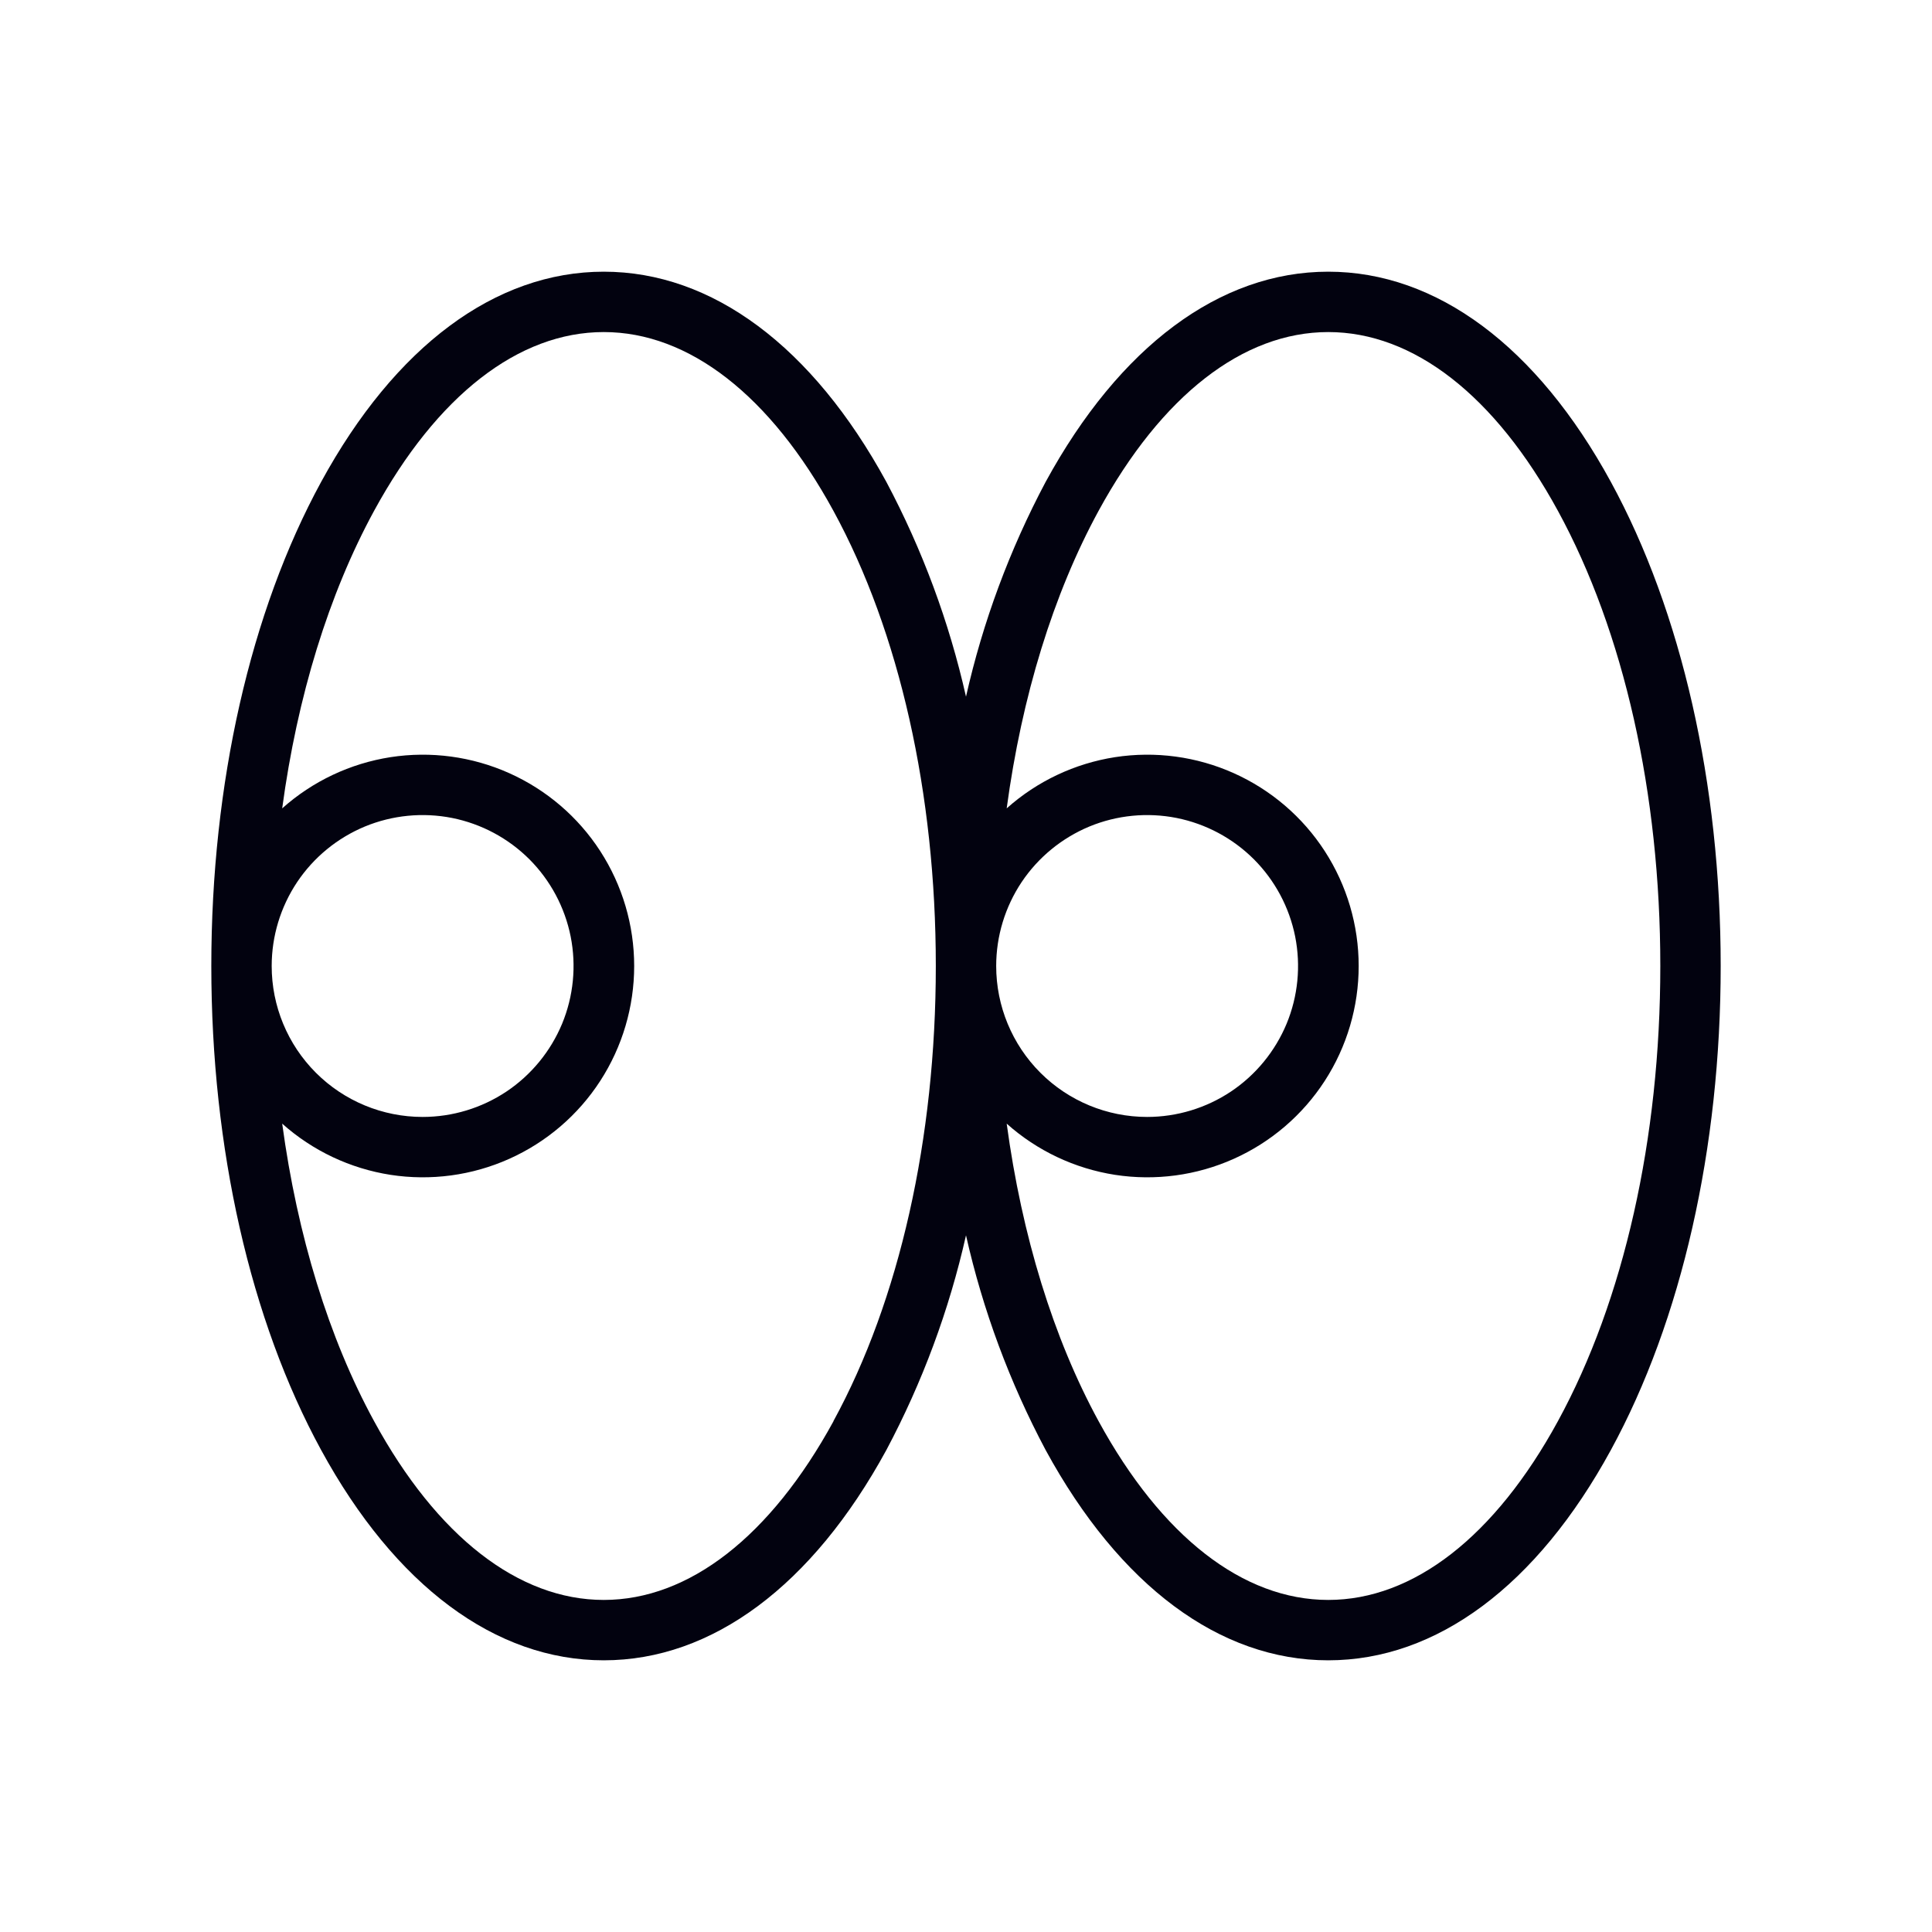<svg width="32" height="32" viewBox="0 0 32 32" fill="none" xmlns="http://www.w3.org/2000/svg">
<path d="M26.681 7.982C25.456 5.736 23.794 4.5 22 4.5C20.206 4.5 18.544 5.736 17.319 7.982C16.723 9.104 16.279 10.3 16 11.539C15.721 10.3 15.277 9.104 14.681 7.982C13.456 5.736 11.794 4.5 10 4.5C8.206 4.5 6.544 5.736 5.319 7.982C4.146 10.133 3.5 12.98 3.5 16C3.5 19.02 4.146 21.867 5.319 24.017C6.544 26.264 8.206 27.5 10 27.5C11.794 27.5 13.456 26.264 14.681 24.017C15.277 22.896 15.721 21.7 16 20.461C16.279 21.7 16.723 22.896 17.319 24.017C18.544 26.267 20.206 27.5 22 27.5C23.794 27.5 25.456 26.264 26.681 24.017C27.854 21.867 28.5 19.017 28.5 16C28.5 12.982 27.854 10.133 26.681 7.982ZM13.806 23.539C12.762 25.449 11.411 26.5 10 26.5C8.589 26.5 7.237 25.449 6.196 23.539C5.446 22.164 4.925 20.465 4.674 18.611C5.178 19.061 5.801 19.355 6.468 19.459C7.135 19.562 7.819 19.47 8.435 19.194C9.051 18.918 9.575 18.47 9.942 17.903C10.309 17.336 10.504 16.675 10.504 16C10.504 15.325 10.309 14.664 9.942 14.097C9.575 13.53 9.051 13.082 8.435 12.806C7.819 12.53 7.135 12.438 6.468 12.541C5.801 12.645 5.178 12.939 4.674 13.389C4.924 11.535 5.445 9.84 6.196 8.461C7.237 6.551 8.589 5.5 10 5.5C11.411 5.5 12.762 6.551 13.804 8.461C14.898 10.466 15.5 13.144 15.5 16C15.5 18.856 14.898 21.534 13.804 23.539H13.806ZM4.5 16C4.5 15.505 4.647 15.022 4.921 14.611C5.196 14.2 5.586 13.88 6.043 13.69C6.5 13.501 7.003 13.452 7.488 13.548C7.973 13.645 8.418 13.883 8.768 14.232C9.117 14.582 9.355 15.027 9.452 15.512C9.548 15.997 9.499 16.5 9.31 16.957C9.12 17.413 8.8 17.804 8.389 18.079C7.978 18.353 7.494 18.5 7 18.5C6.337 18.5 5.701 18.237 5.232 17.768C4.763 17.299 4.5 16.663 4.5 16ZM25.804 23.539C24.762 25.449 23.411 26.5 22 26.5C20.589 26.5 19.238 25.449 18.196 23.539C17.446 22.164 16.925 20.465 16.674 18.611C17.178 19.061 17.801 19.355 18.468 19.459C19.136 19.562 19.819 19.47 20.435 19.194C21.051 18.918 21.575 18.47 21.942 17.903C22.309 17.336 22.504 16.675 22.504 16C22.504 15.325 22.309 14.664 21.942 14.097C21.575 13.53 21.051 13.082 20.435 12.806C19.819 12.53 19.136 12.438 18.468 12.541C17.801 12.645 17.178 12.939 16.674 13.389C16.924 11.535 17.445 9.84 18.196 8.461C19.238 6.551 20.589 5.5 22 5.5C23.411 5.5 24.762 6.551 25.804 8.461C26.898 10.466 27.5 13.144 27.5 16C27.5 18.856 26.898 21.534 25.804 23.539ZM16.5 16C16.5 15.505 16.647 15.022 16.921 14.611C17.196 14.2 17.587 13.88 18.043 13.69C18.5 13.501 19.003 13.452 19.488 13.548C19.973 13.645 20.418 13.883 20.768 14.232C21.117 14.582 21.355 15.027 21.452 15.512C21.548 15.997 21.499 16.5 21.31 16.957C21.12 17.413 20.8 17.804 20.389 18.079C19.978 18.353 19.494 18.5 19 18.5C18.337 18.5 17.701 18.237 17.232 17.768C16.763 17.299 16.5 16.663 16.5 16Z" fill="#02020F"/>
</svg>
